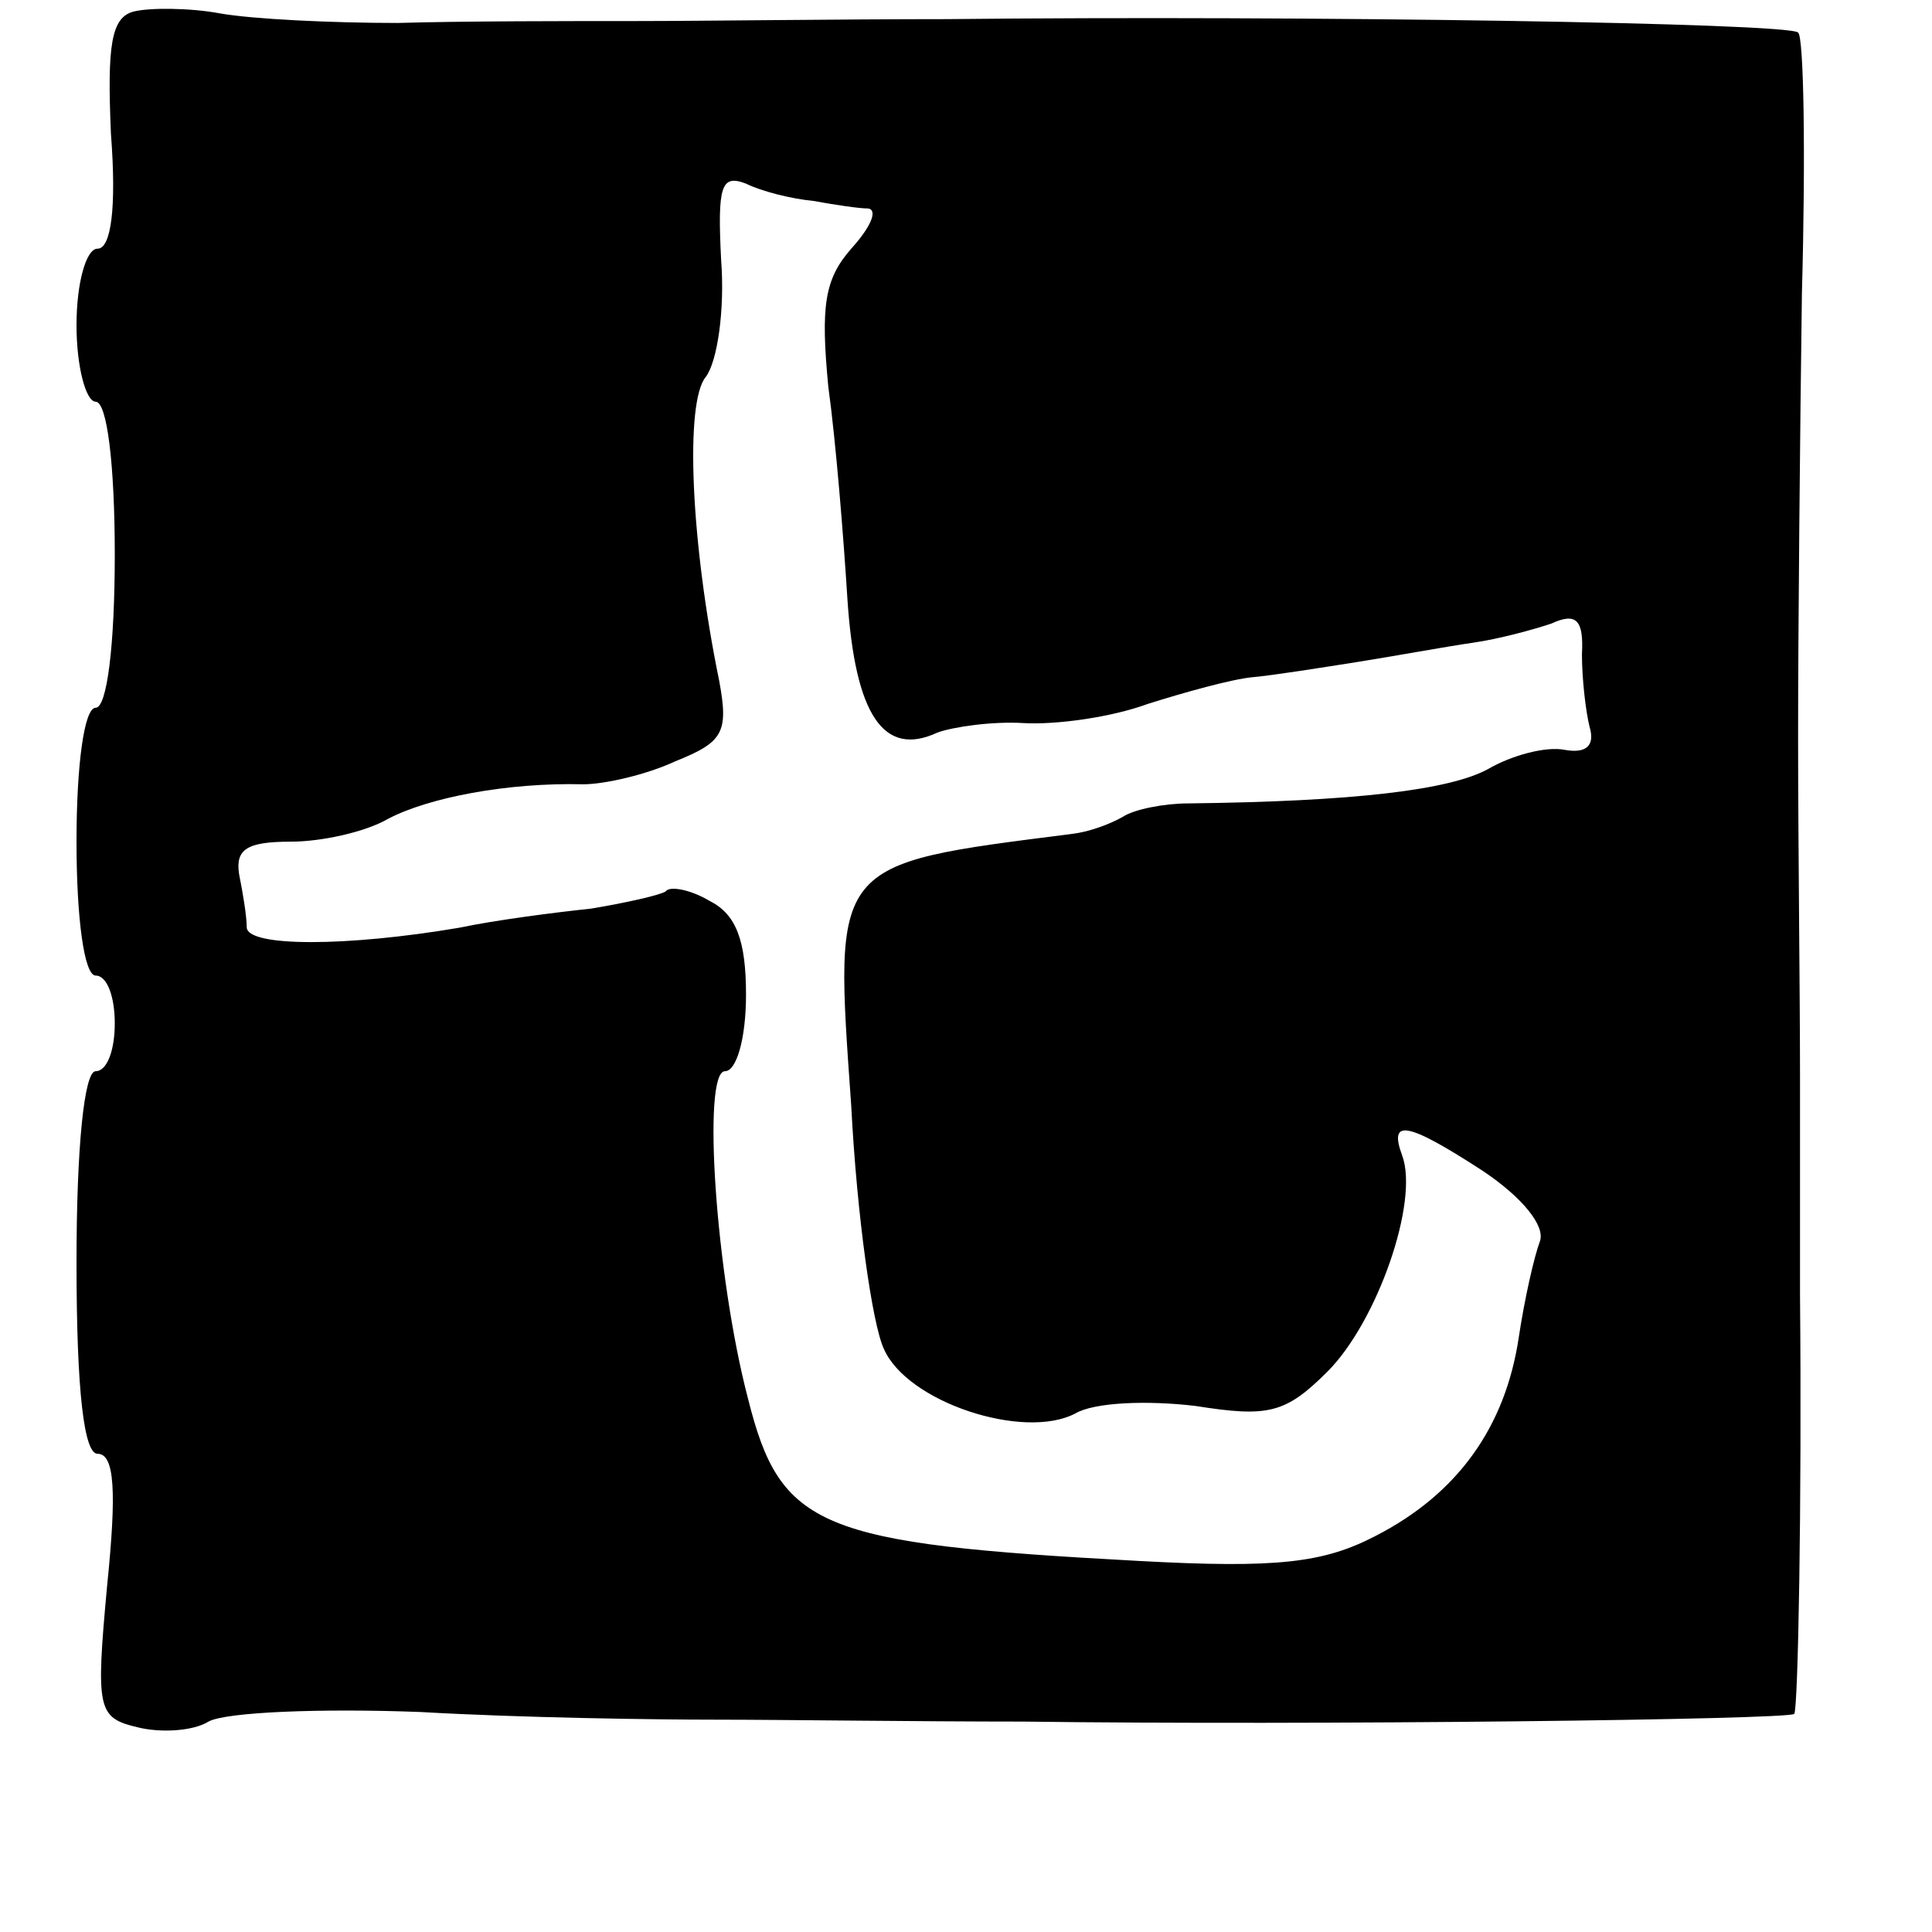 <?xml version="1.0" standalone="no"?>
<!DOCTYPE svg PUBLIC "-//W3C//DTD SVG 20010904//EN"
 "http://www.w3.org/TR/2001/REC-SVG-20010904/DTD/svg10.dtd">
<svg version="1.0" xmlns="http://www.w3.org/2000/svg"
 width="101pt" height="101pt" viewBox="0 0 101 101"
 preserveAspectRatio="xMidYMid meet">
<g transform="translate(0,101) scale(0.1,-0.1)"
fill="#000000" stroke="none">
<path d="M70 1004 c-12 -3 -14 -18 -12 -64 3 -39 0 -60 -7 -60 -6 0 -11 -18
-11 -40 0 -22 5 -40 10 -40 6 0 10 -33 10 -80 0 -47 -4 -80 -10 -80 -6 0 -10
-30 -10 -70 0 -40 4 -70 10 -70 6 0 10 -11 10 -25 0 -14 -4 -25 -10 -25 -6 0
-10 -40 -10 -100 0 -68 4 -100 11 -100 9 0 10 -20 5 -69 -6 -65 -5 -69 16 -74
12 -3 29 -2 37 3 9 5 59 7 111 5 52 -3 122 -4 155 -4 33 0 105 -1 160 -1 151
-2 399 1 403 4 2 3 4 110 3 219 0 20 0 72 0 115 0 42 -1 122 -1 177 0 55 1
159 2 232 2 72 1 134 -2 136 -5 5 -258 9 -445 7 -55 0 -128 -1 -162 -1 -35 0
-91 0 -125 -1 -35 0 -76 2 -93 5 -16 3 -37 3 -45 1z m355 -99 c11 -2 24 -4 29
-4 5 -1 1 -10 -9 -21 -14 -16 -16 -30 -12 -72 4 -29 8 -79 10 -111 4 -61 19
-83 47 -70 8 3 29 6 45 5 17 -1 46 3 65 10 19 6 44 13 55 14 11 1 36 5 55 8
19 3 46 8 60 10 14 2 32 7 41 10 13 6 17 2 16 -16 0 -13 2 -30 4 -38 3 -10 -2
-14 -13 -12 -10 2 -28 -3 -40 -10 -20 -11 -70 -17 -157 -18 -12 0 -28 -3 -34
-7 -7 -4 -18 -8 -27 -9 -126 -16 -124 -14 -115 -142 3 -58 11 -114 17 -127 12
-28 73 -48 100 -34 10 6 38 7 63 4 38 -6 47 -4 69 18 26 26 48 89 39 113 -7
19 2 18 42 -8 21 -14 33 -29 30 -37 -3 -8 -8 -30 -11 -50 -7 -47 -32 -82 -75
-104 -27 -14 -51 -17 -124 -13 -167 9 -187 17 -204 85 -17 65 -24 171 -12 171
6 0 11 17 11 40 0 28 -5 42 -19 49 -10 6 -21 8 -23 5 -3 -2 -21 -6 -39 -9 -19
-2 -50 -6 -69 -10 -59 -10 -110 -10 -111 0 0 6 -2 18 -4 28 -2 13 4 17 27 17
16 0 39 5 51 12 21 11 62 19 102 18 11 0 33 5 48 12 25 10 28 15 23 42 -15 73
-18 146 -7 159 6 8 10 35 8 61 -2 39 0 45 13 40 8 -4 24 -8 35 -9z"/>
</g>
</svg>
